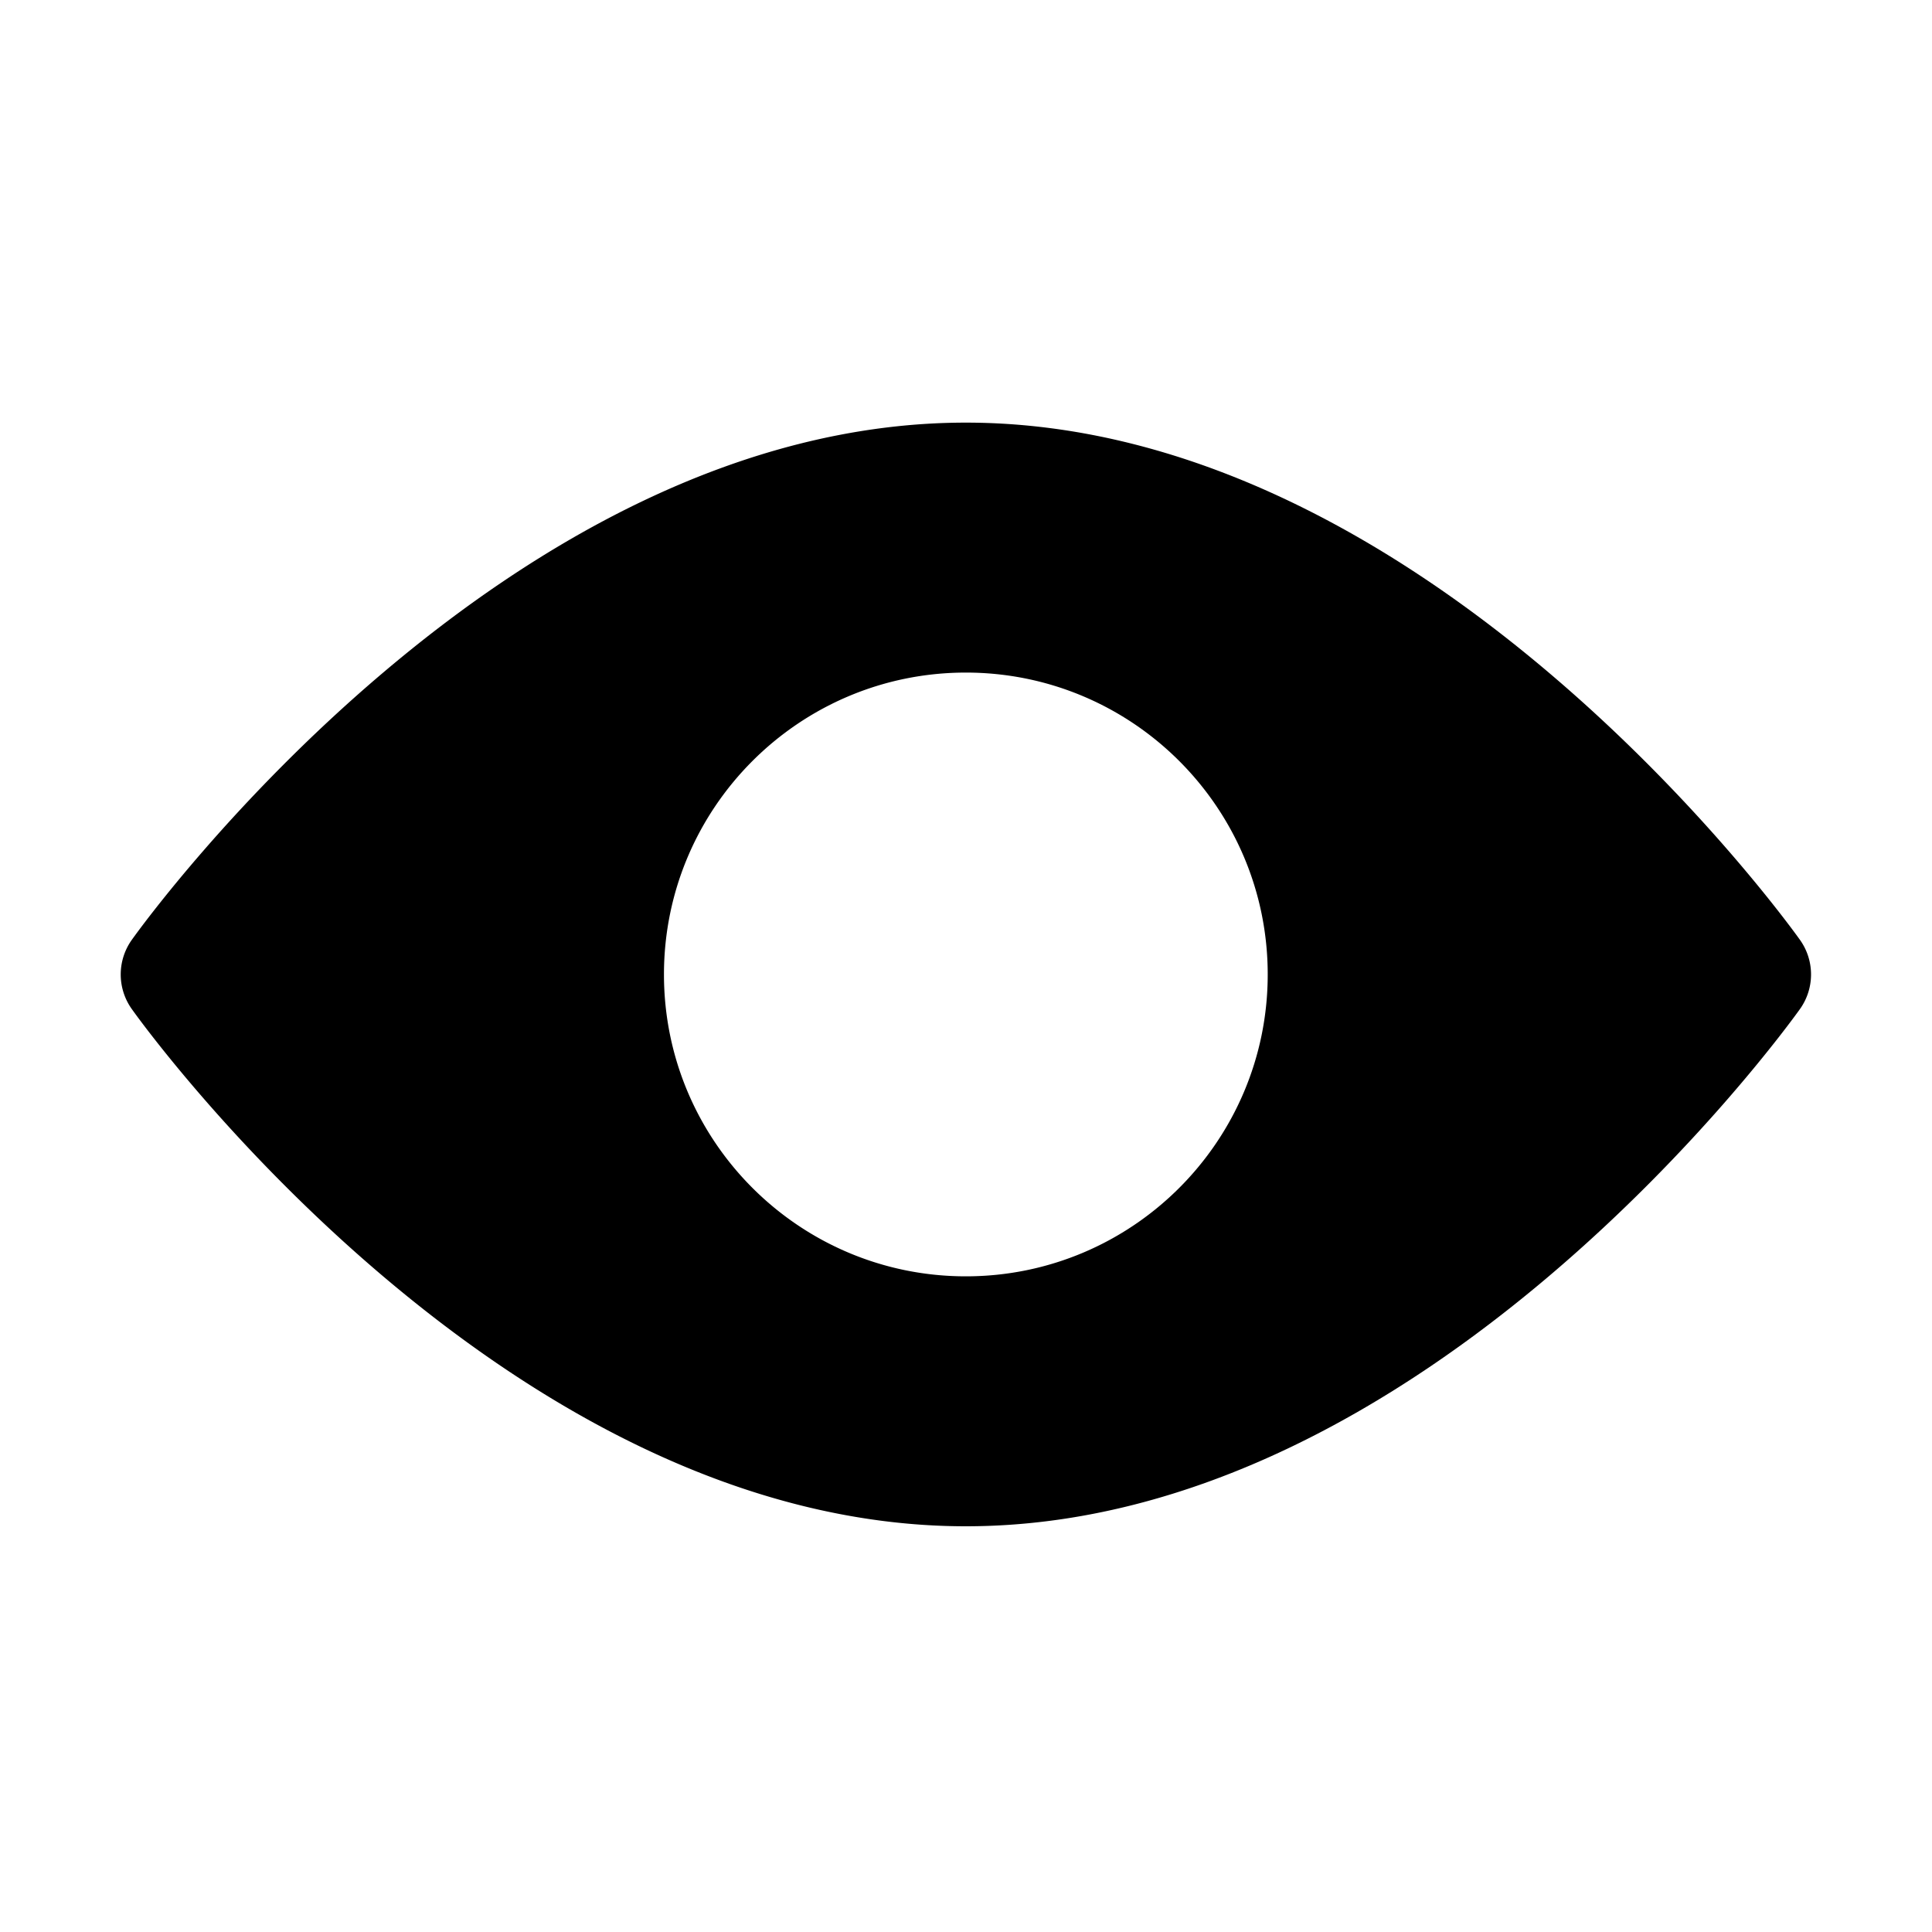 <svg xmlns="http://www.w3.org/2000/svg" width="24" height="24" fill="none" viewBox="0 0 24 24"><path fill="currentColor" fill-rule="evenodd" d="M11.998 15.855c-2.07 0-3.75-1.68-3.75-3.75s1.68-3.75 3.75-3.75 3.75 1.68 3.75 3.75-1.68 3.75-3.75 3.75m10.358-4.185c-.188-.262-4.65-6.42-10.358-6.42-5.7 0-10.17 6.158-10.357 6.42a.74.74 0 0 0 0 .87c.187.263 4.657 6.42 10.357 6.42 5.708 0 10.17-6.158 10.358-6.42a.74.74 0 0 0 0-.87" clip-rule="evenodd"/></svg>